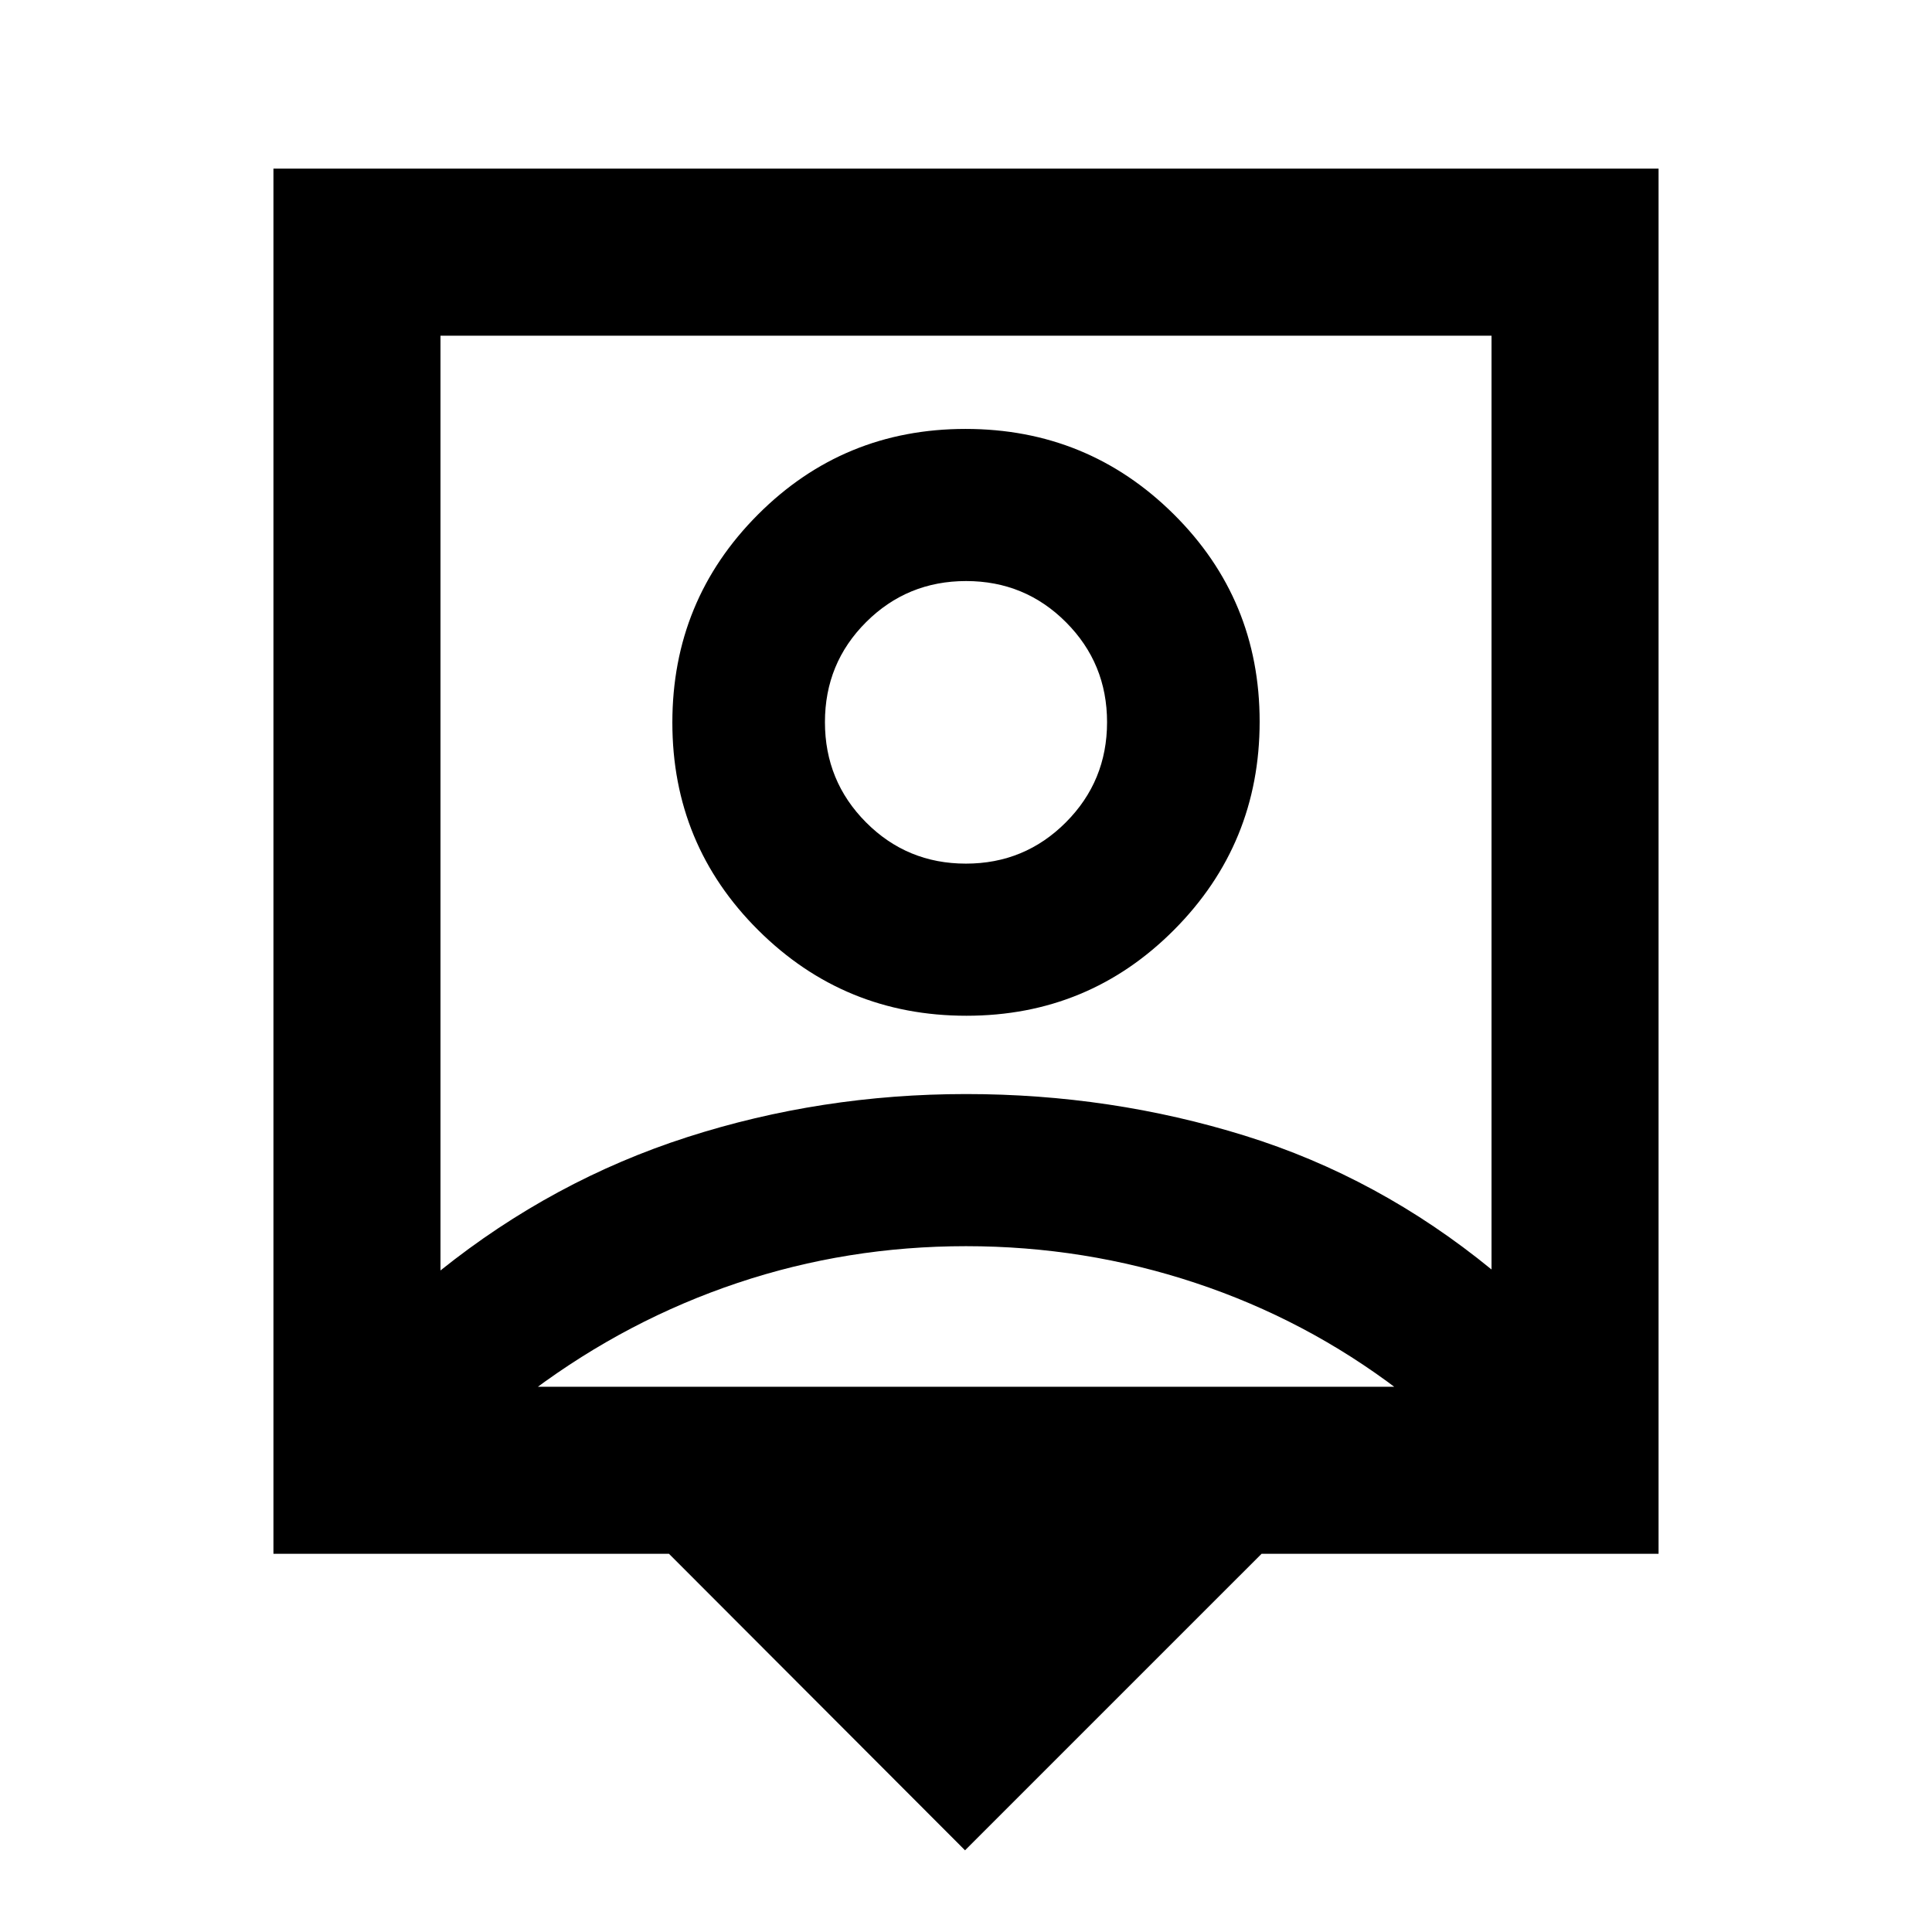 <svg xmlns="http://www.w3.org/2000/svg" height="20" viewBox="0 -960 960 960" width="20"><path d="M479.52-40.59 332.41-187.93H135.87V-876.2h688.26v688.27H626.87L479.52-40.59ZM218.87-328.72q56-44.8 122.56-66.23Q408-416.37 480-416.37t138.57 20.69Q685.13-375 741.13-329.2v-464H218.87v464.48Zm261.37-126.56q60.72 0 103.19-42.72 42.48-42.72 42.48-103.44 0-60.71-42.72-103.07-42.72-42.36-103.43-42.36-60.72 0-103.19 42.6-42.48 42.6-42.48 103.32 0 60.71 42.72 103.19t103.43 42.48ZM265-270.93h430v1.67q-46-35-101-53.26-55-18.26-114-18.26t-113.5 18.26Q312-304.26 265-269.26v-1.67Zm214.94-259.94q-29.22 0-49.62-20.51-20.41-20.5-20.41-49.8 0-29.3 20.46-49.7 20.46-20.4 49.69-20.4 29.22 0 49.62 20.46 20.41 20.45 20.41 49.68t-20.46 49.75q-20.46 20.52-49.69 20.52Zm.06-75.59Z"/></svg>
